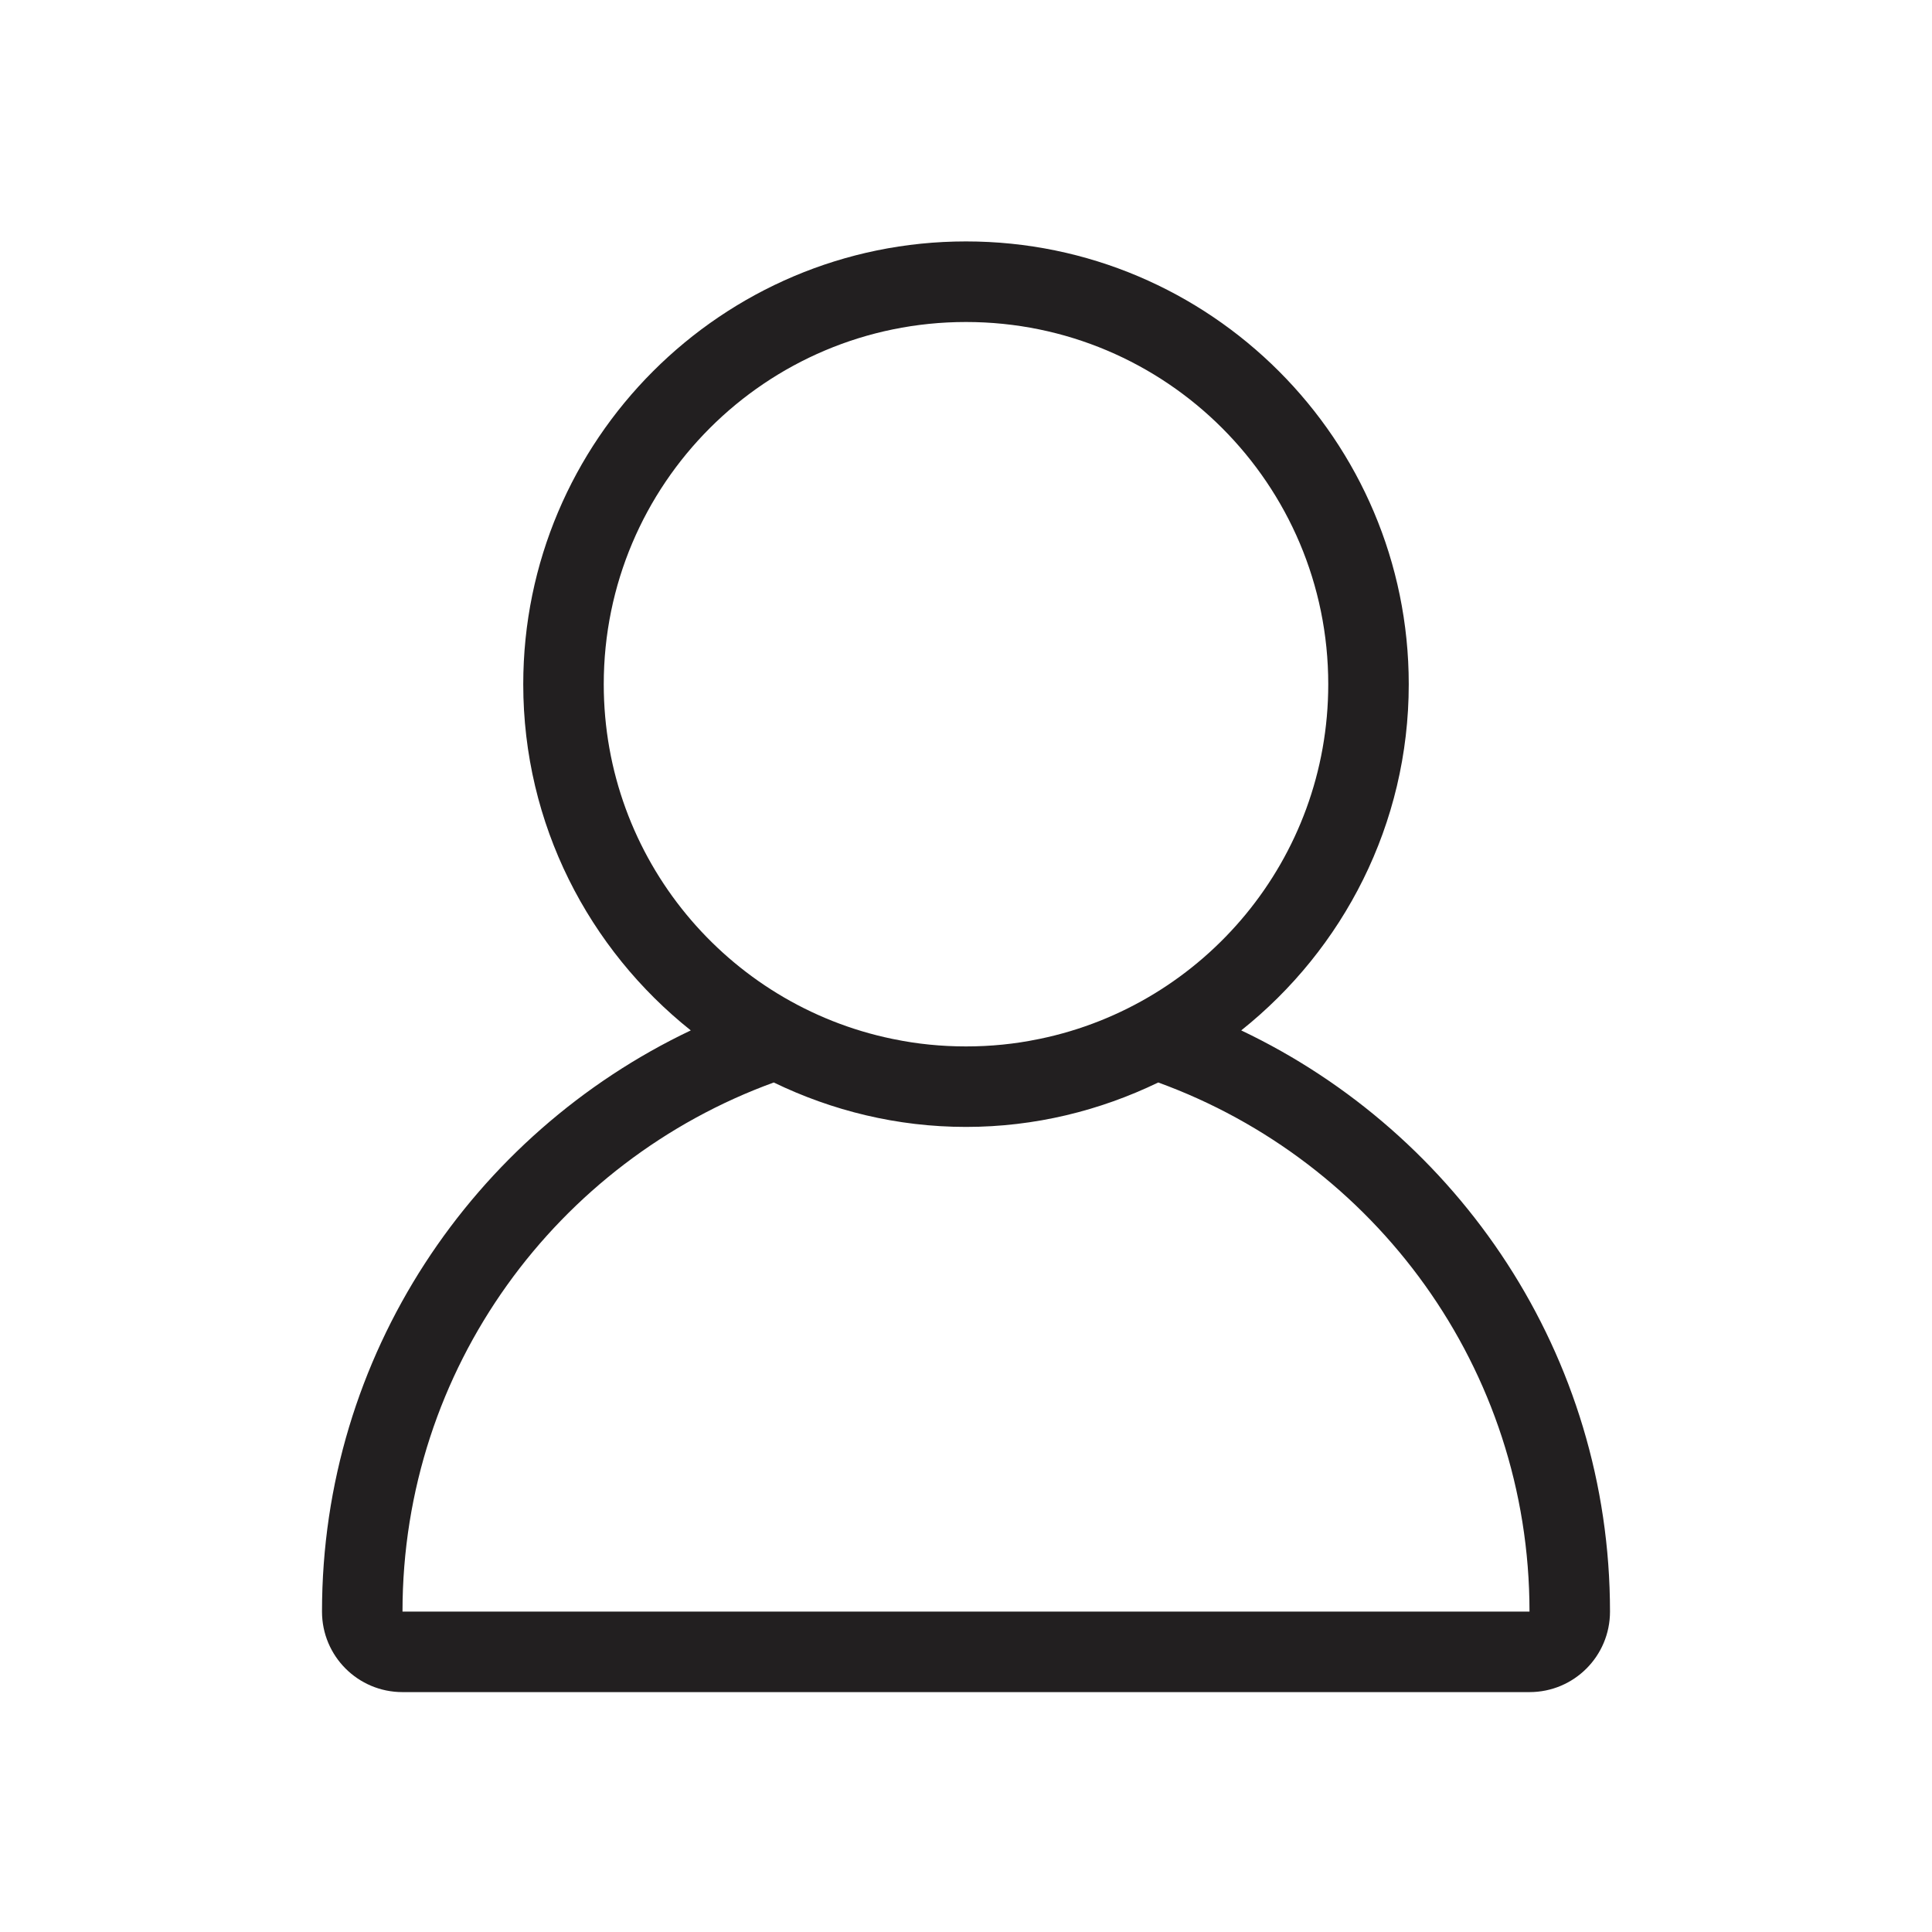 <?xml version="1.0" encoding="UTF-8" standalone="no"?>
<svg width="24px" height="24px" viewBox="0 0 24 24" version="1.1" xmlns="http://www.w3.org/2000/svg" xmlns:xlink="http://www.w3.org/1999/xlink">
    <!-- Generator: Sketch 39.1 (31720) - http://www.bohemiancoding.com/sketch -->
    <title>basic-info</title>
    <desc>Created with Sketch.</desc>
    <defs></defs>
    <g id="Page-1" stroke="none" stroke-width="1" fill="none" fill-rule="evenodd">
        <g id="basic-info" fill="#221F20">
            <g id="Page-1" transform="translate(4, 3)">
                <path d="M1,17.02 C1,13.995 2.924,11.425 5.612,10.447 C6.335,10.797 7.144,10.999 8,10.999 C8.856,10.999 9.664,10.797 10.388,10.447 C13.076,11.425 15,13.995 15,17.02 L1,17.02 Z M3.5,5.5 C3.5,3.014 5.515,1 8,1 C10.485,1 12.5,3.014 12.5,5.5 C12.5,7.67 10.962,9.482 8.917,9.905 L8.896,9.909 C8.606,9.969 8.307,9.999 8,9.999 C7.693,9.999 7.394,9.969 7.104,9.909 L7.083,9.905 C5.038,9.482 3.5,7.67 3.5,5.5 L3.5,5.5 Z M11.419,9.8 C12.685,8.791 13.5,7.24 13.5,5.5 C13.5,2.466 11.033,-0.001 8,-0.001 C4.967,-0.001 2.5,2.466 2.5,5.5 C2.5,7.24 3.315,8.791 4.581,9.8 C1.878,11.085 0,13.834 0,17.02 C0,17.573 0.447,18.02 1,18.02 L15,18.02 C15.553,18.02 16,17.573 16,17.02 C16,13.834 14.122,11.085 11.419,9.8 L11.419,9.8 Z" id="Fill-1"></path>
            </g>
        </g>
    </g>
</svg>
